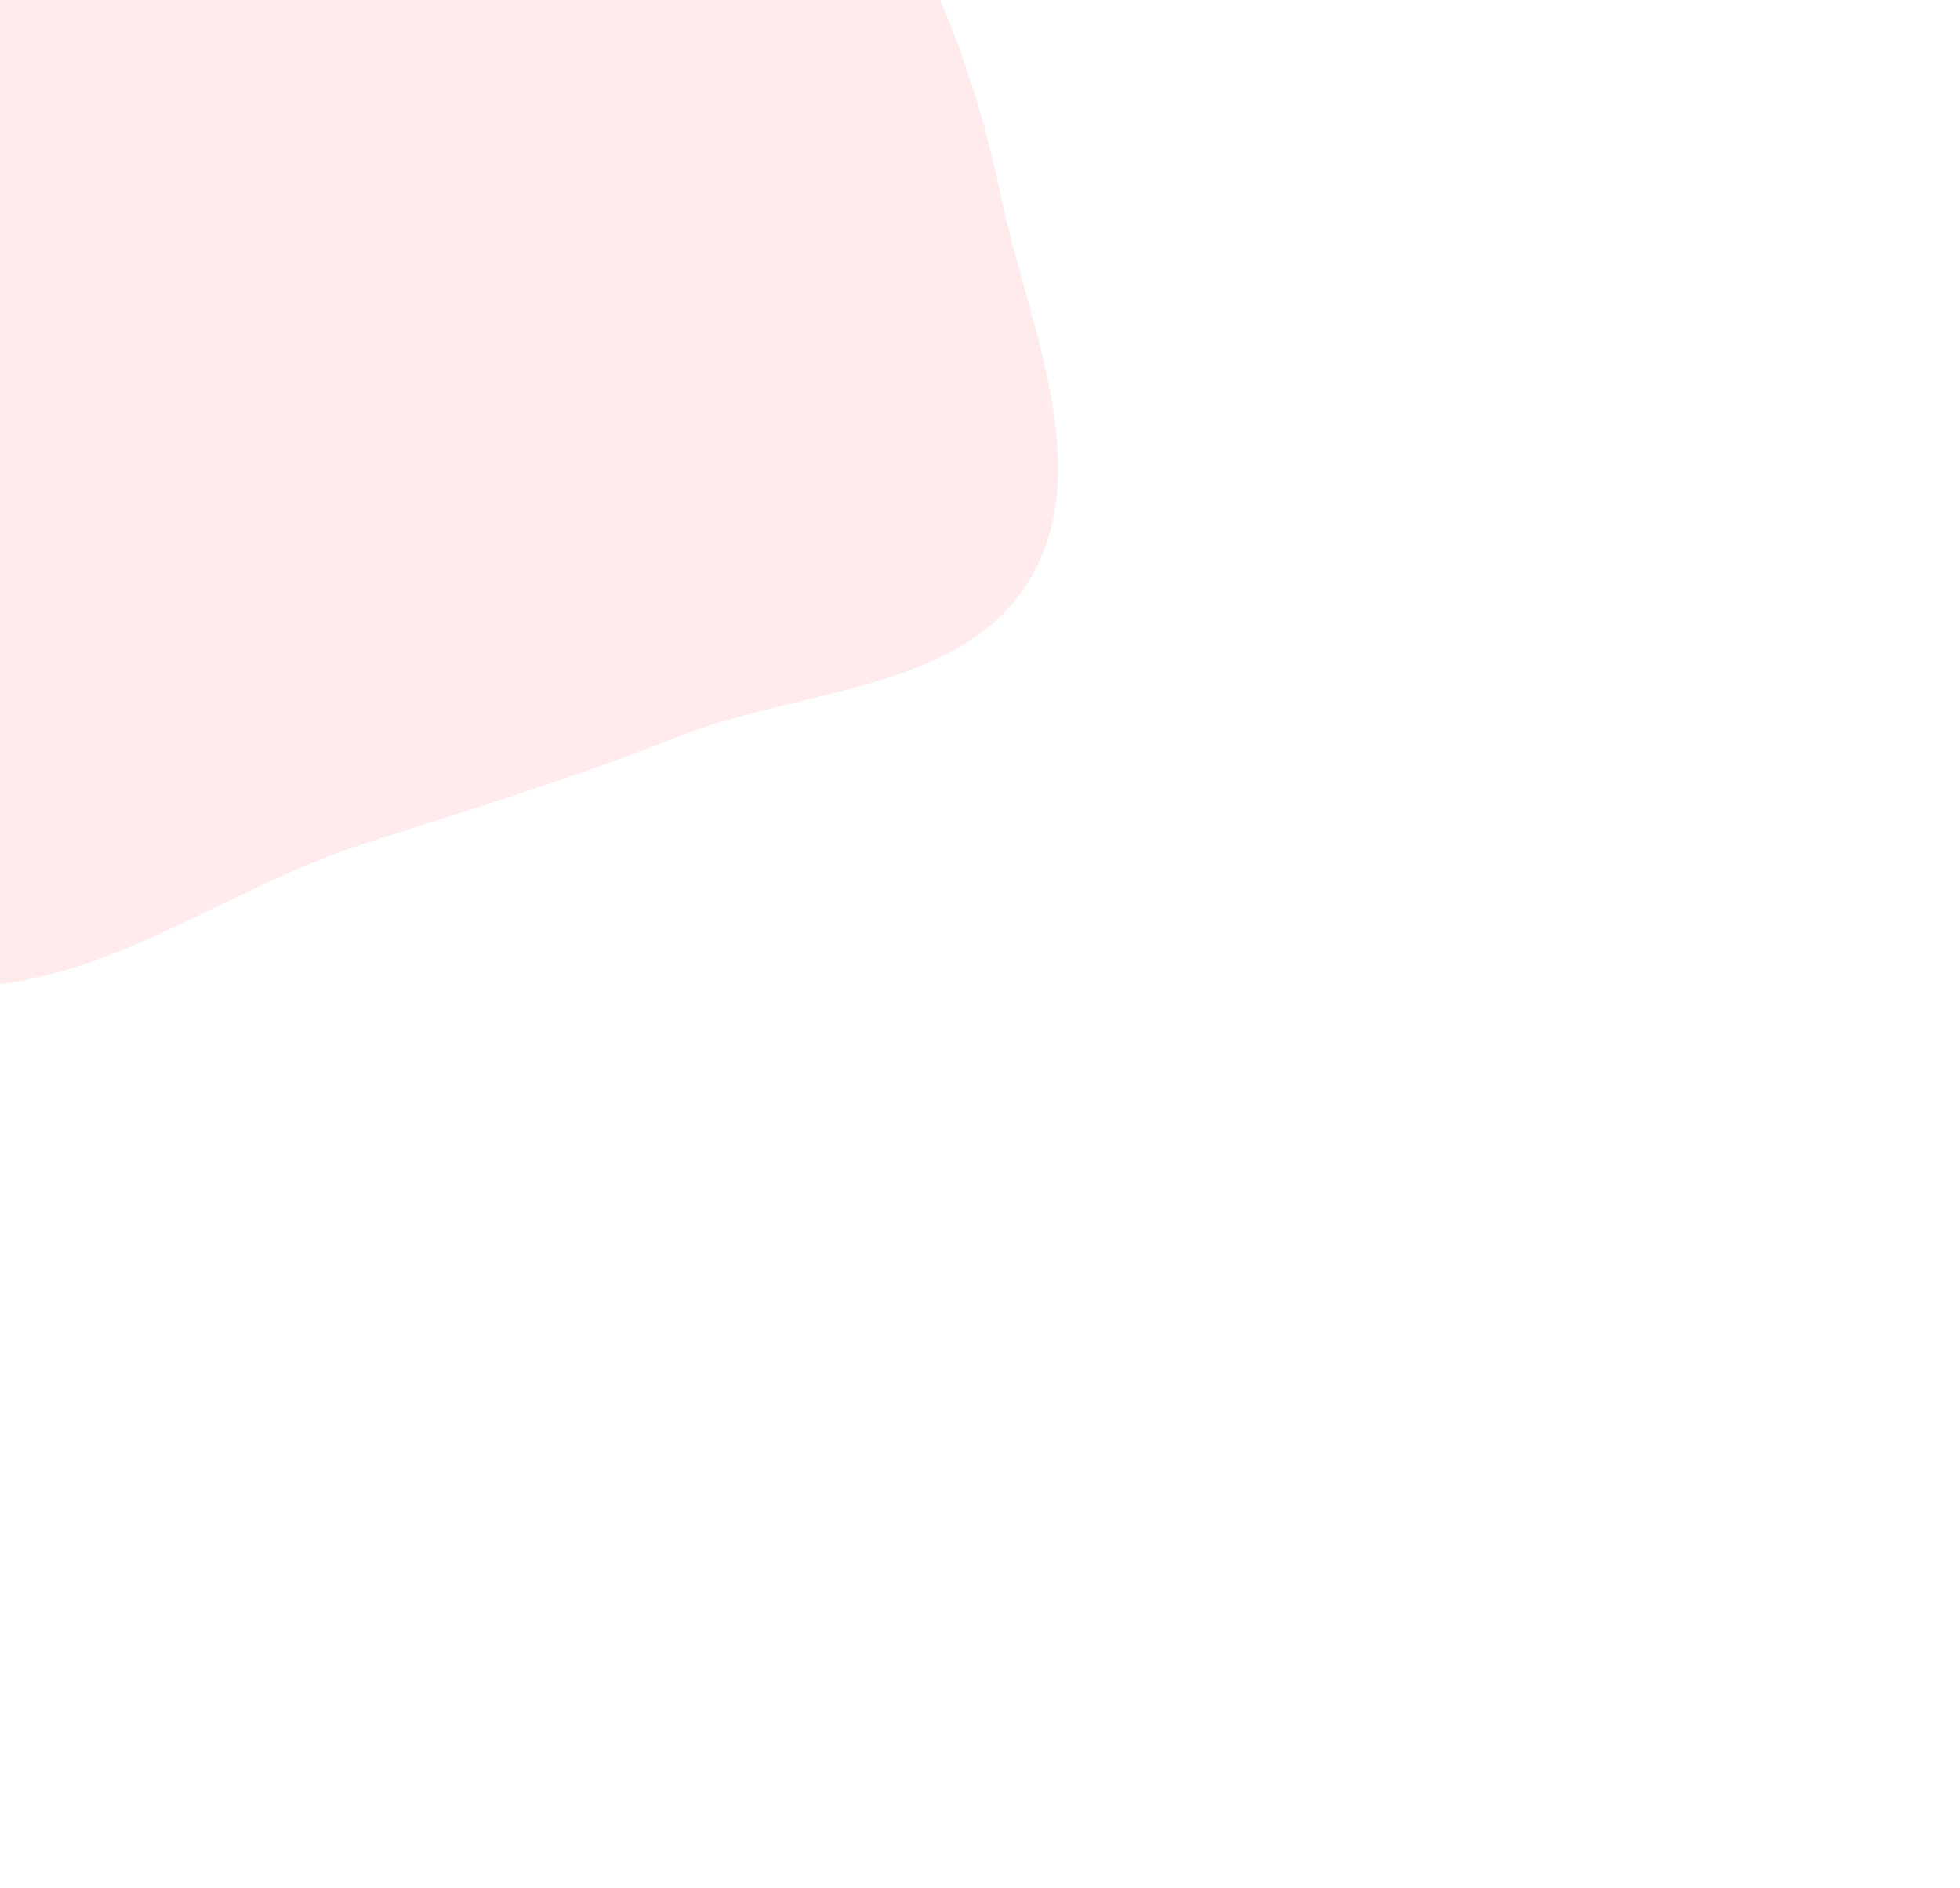 <svg width="326" height="314" viewBox="0 0 326 314" fill="none" xmlns="http://www.w3.org/2000/svg">
<g filter="url(#filter0_f_5267_102490)">
<path fill-rule="evenodd" clip-rule="evenodd" d="M60.861 -56.044C77.648 -58.08 95.246 -60.159 110.646 -53.19C126.579 -45.98 137.751 -31.586 147.266 -16.943C157.129 -1.766 162.782 15.114 166.53 32.81C171.011 53.961 182.388 77.826 171.27 96.385C160.125 114.99 132.983 114.505 112.792 122.517C95.502 129.378 78.586 134.547 60.861 140.198C35.386 148.321 11.636 168.405 -14.58 163.129C-41.437 157.725 -66.503 137.484 -77.342 112.388C-88.081 87.522 -77.823 58.98 -70.864 32.81C-65.132 11.255 -57.703 -11.224 -40.639 -25.635C-24.984 -38.855 -2.037 -36.02 17.608 -41.906C32.391 -46.335 45.539 -54.185 60.861 -56.044Z" fill="#FFEBEB"/>
</g>
<defs>
<filter id="filter0_f_5267_102490" x="-232" y="-208" width="558" height="522" filterUnits="userSpaceOnUse" color-interpolation-filters="sRGB">
<feFlood flood-opacity="0" result="BackgroundImageFix"/>
<feBlend mode="normal" in="SourceGraphic" in2="BackgroundImageFix" result="shape"/>
<feGaussianBlur stdDeviation="75" result="effect1_foregroundBlur_5267_102490"/>
</filter>
</defs>
</svg>
